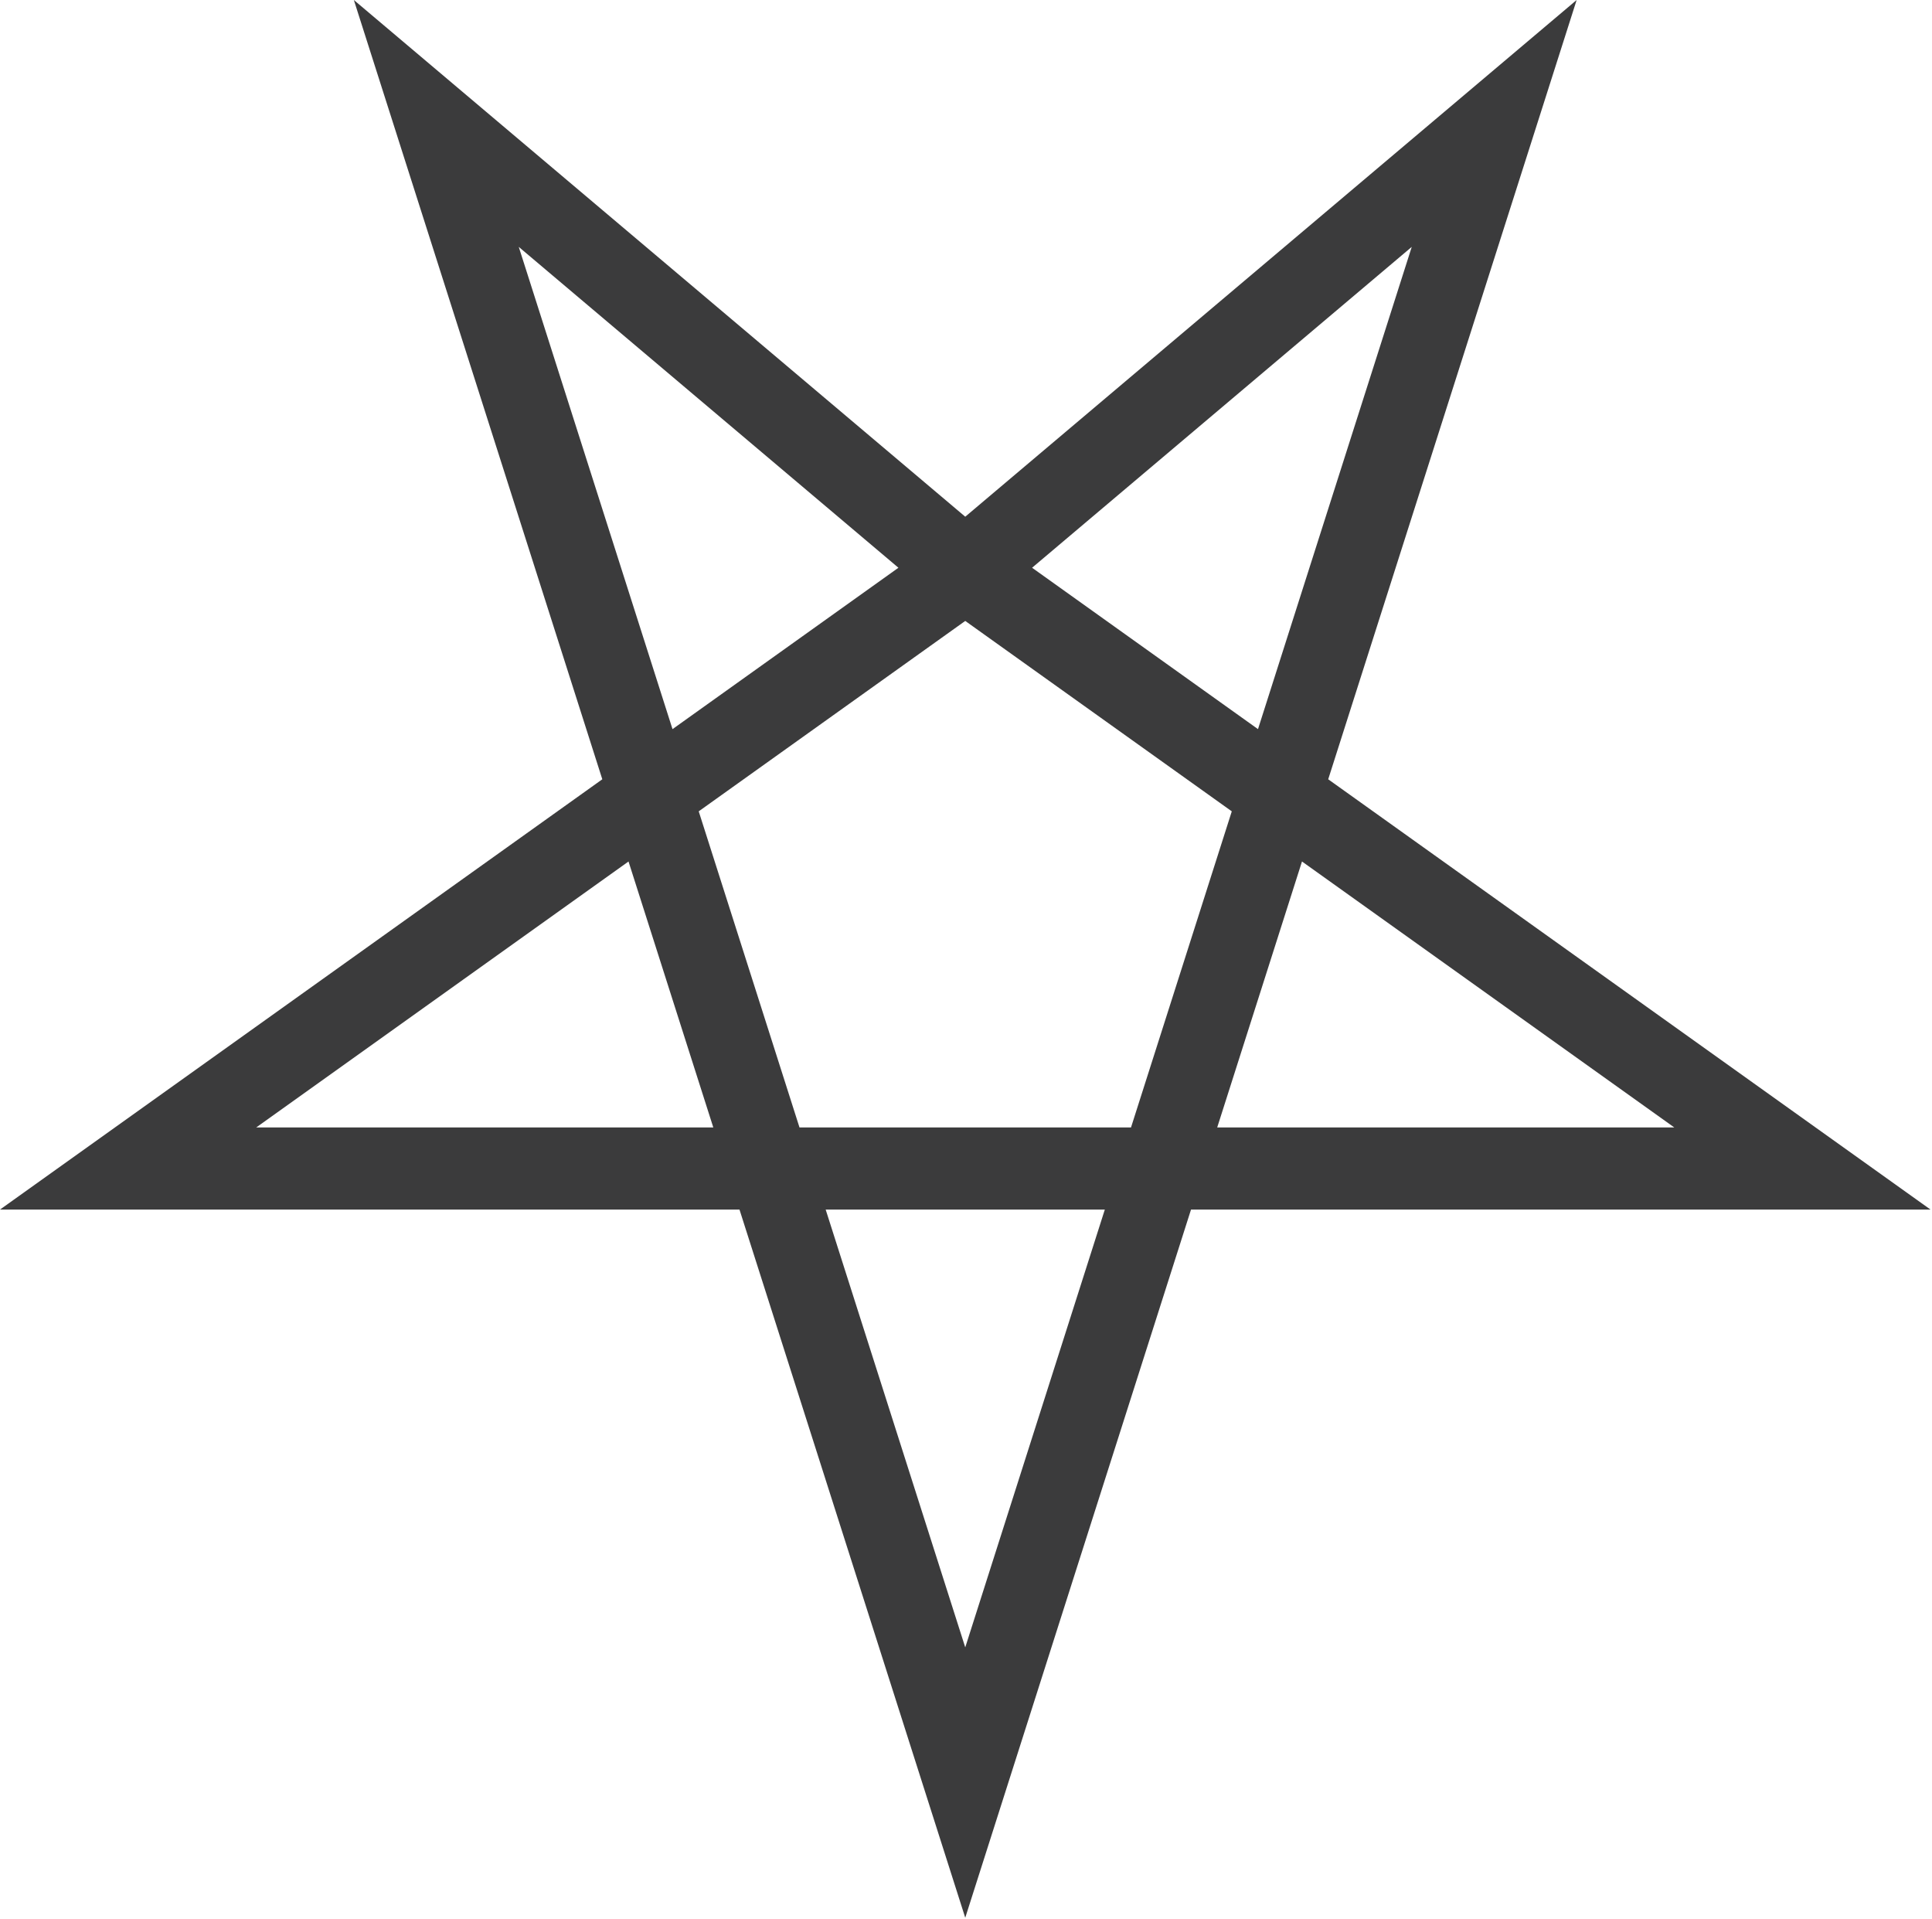 <?xml version="1.0" encoding="UTF-8"?>
<svg width="293px" height="291px" viewBox="0 0 293 291" version="1.1" xmlns="http://www.w3.org/2000/svg" xmlns:xlink="http://www.w3.org/1999/xlink">
    <title>Fill 1</title>
    <g id="Resources" stroke="none" stroke-width="1" fill="none" fill-rule="evenodd">
        <g id="Artboard-1" transform="translate(-416, -11)" fill="#3B3B3C">
            <path d="M562.386,89.356 L469.664,11 L507.343,129.175 L416,194.425 L528.147,194.425 L562.386,301.813 L596.626,194.425 L708.773,194.425 L617.431,129.175 L655.109,11 L562.386,89.356 Z M572.522,97.096 L630.101,48.439 L606.783,121.57 L572.522,97.096 Z M494.672,48.439 L552.252,97.096 L517.99,121.57 L494.672,48.439 Z M530.089,159.517 L521.965,134.036 L562.386,105.162 L602.808,134.036 L593.35,163.702 L587.525,181.971 L537.248,181.971 L530.089,159.517 Z M606.429,163.68 L613.455,141.642 L669.914,181.971 L600.597,181.971 L606.429,163.68 Z M511.318,141.642 L518.344,163.68 L524.176,181.971 L454.859,181.971 L511.318,141.642 Z M541.218,194.425 L583.554,194.425 L562.386,260.816 L541.218,194.425 Z" id="Fill-1"></path>
        </g>
    </g>
</svg>